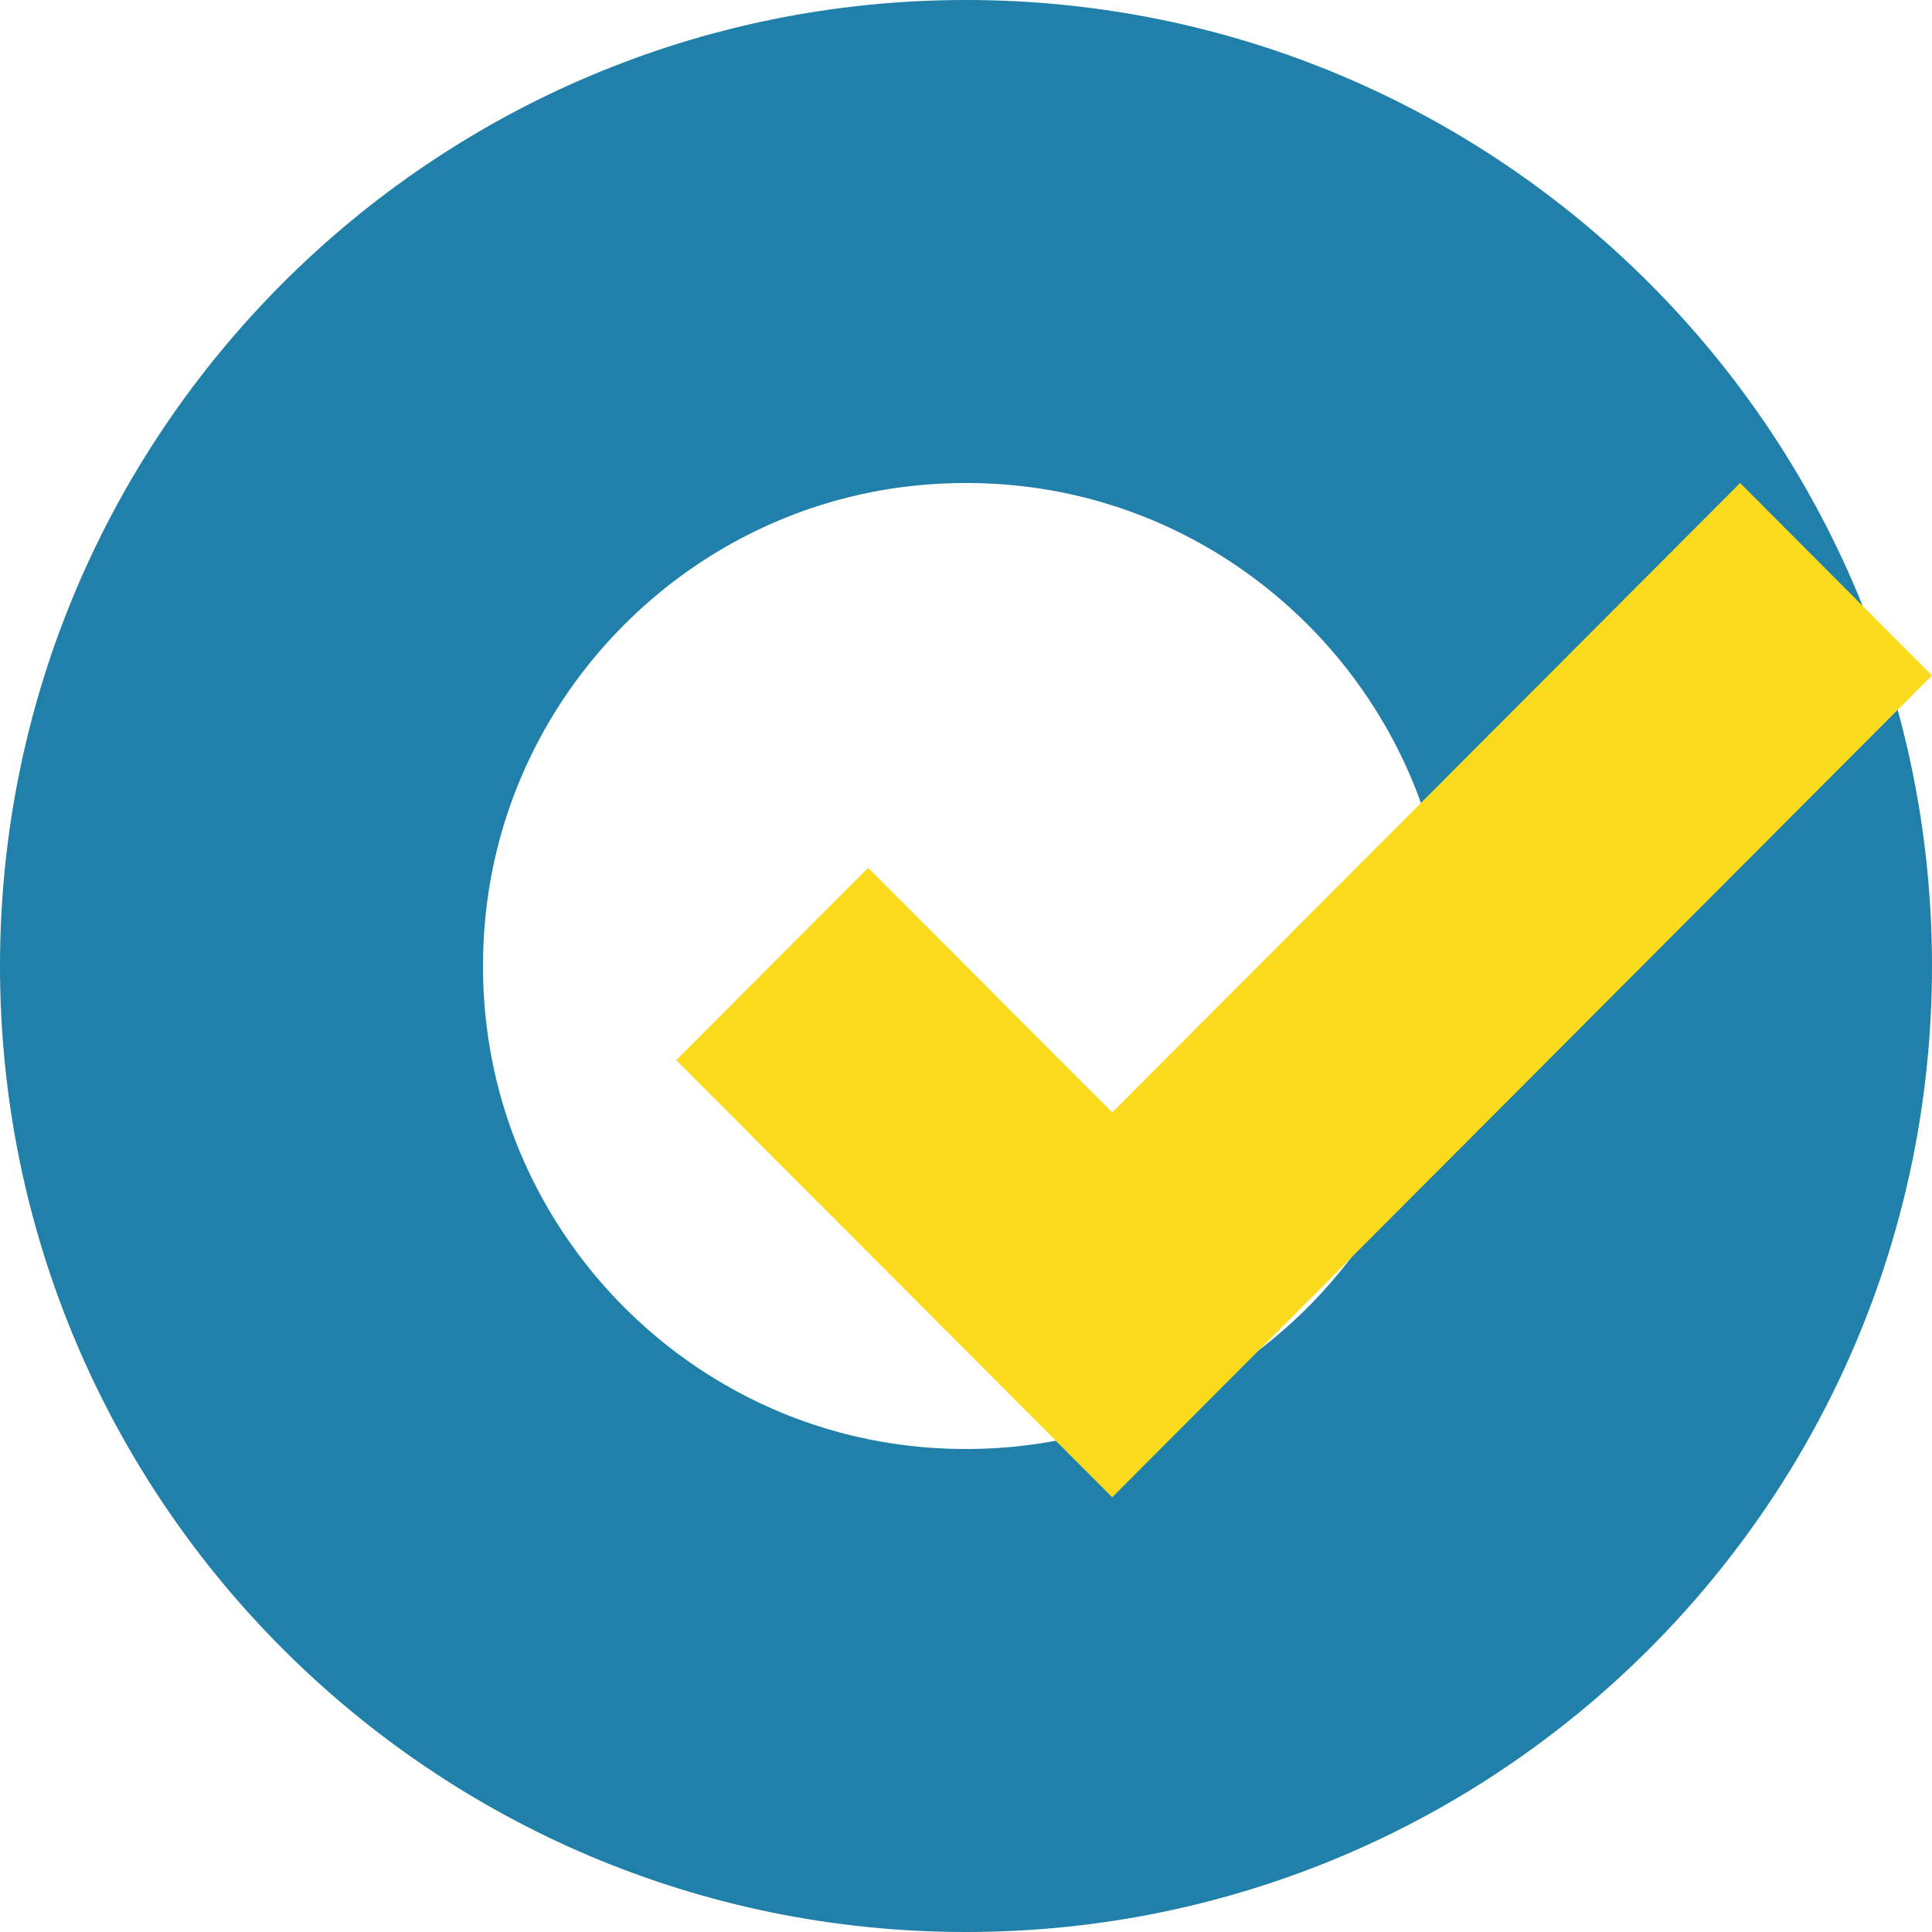 <svg xmlns="http://www.w3.org/2000/svg" width="40" height="40" viewBox="0 0 40 40"><defs><clipPath id="9uowa"><path fill="#fff" d="M20 0c11.046 0 20 8.954 20 20s-8.954 20-20 20S0 31.046 0 20 8.954 0 20 0z"/></clipPath></defs><g><g><path fill="none" stroke="#2080a9" stroke-miterlimit="50" stroke-width="20" d="M20 0c11.046 0 20 8.954 20 20s-8.954 20-20 20S0 31.046 0 20 8.954 0 20 0z" clip-path="url(&quot;#9uowa&quot;)"/></g><g><path fill="#fadb1e" d="M36.027 10l-13 13.031-5.054-5.064L14 21.95 23.027 31 40 13.984z"/></g></g></svg>